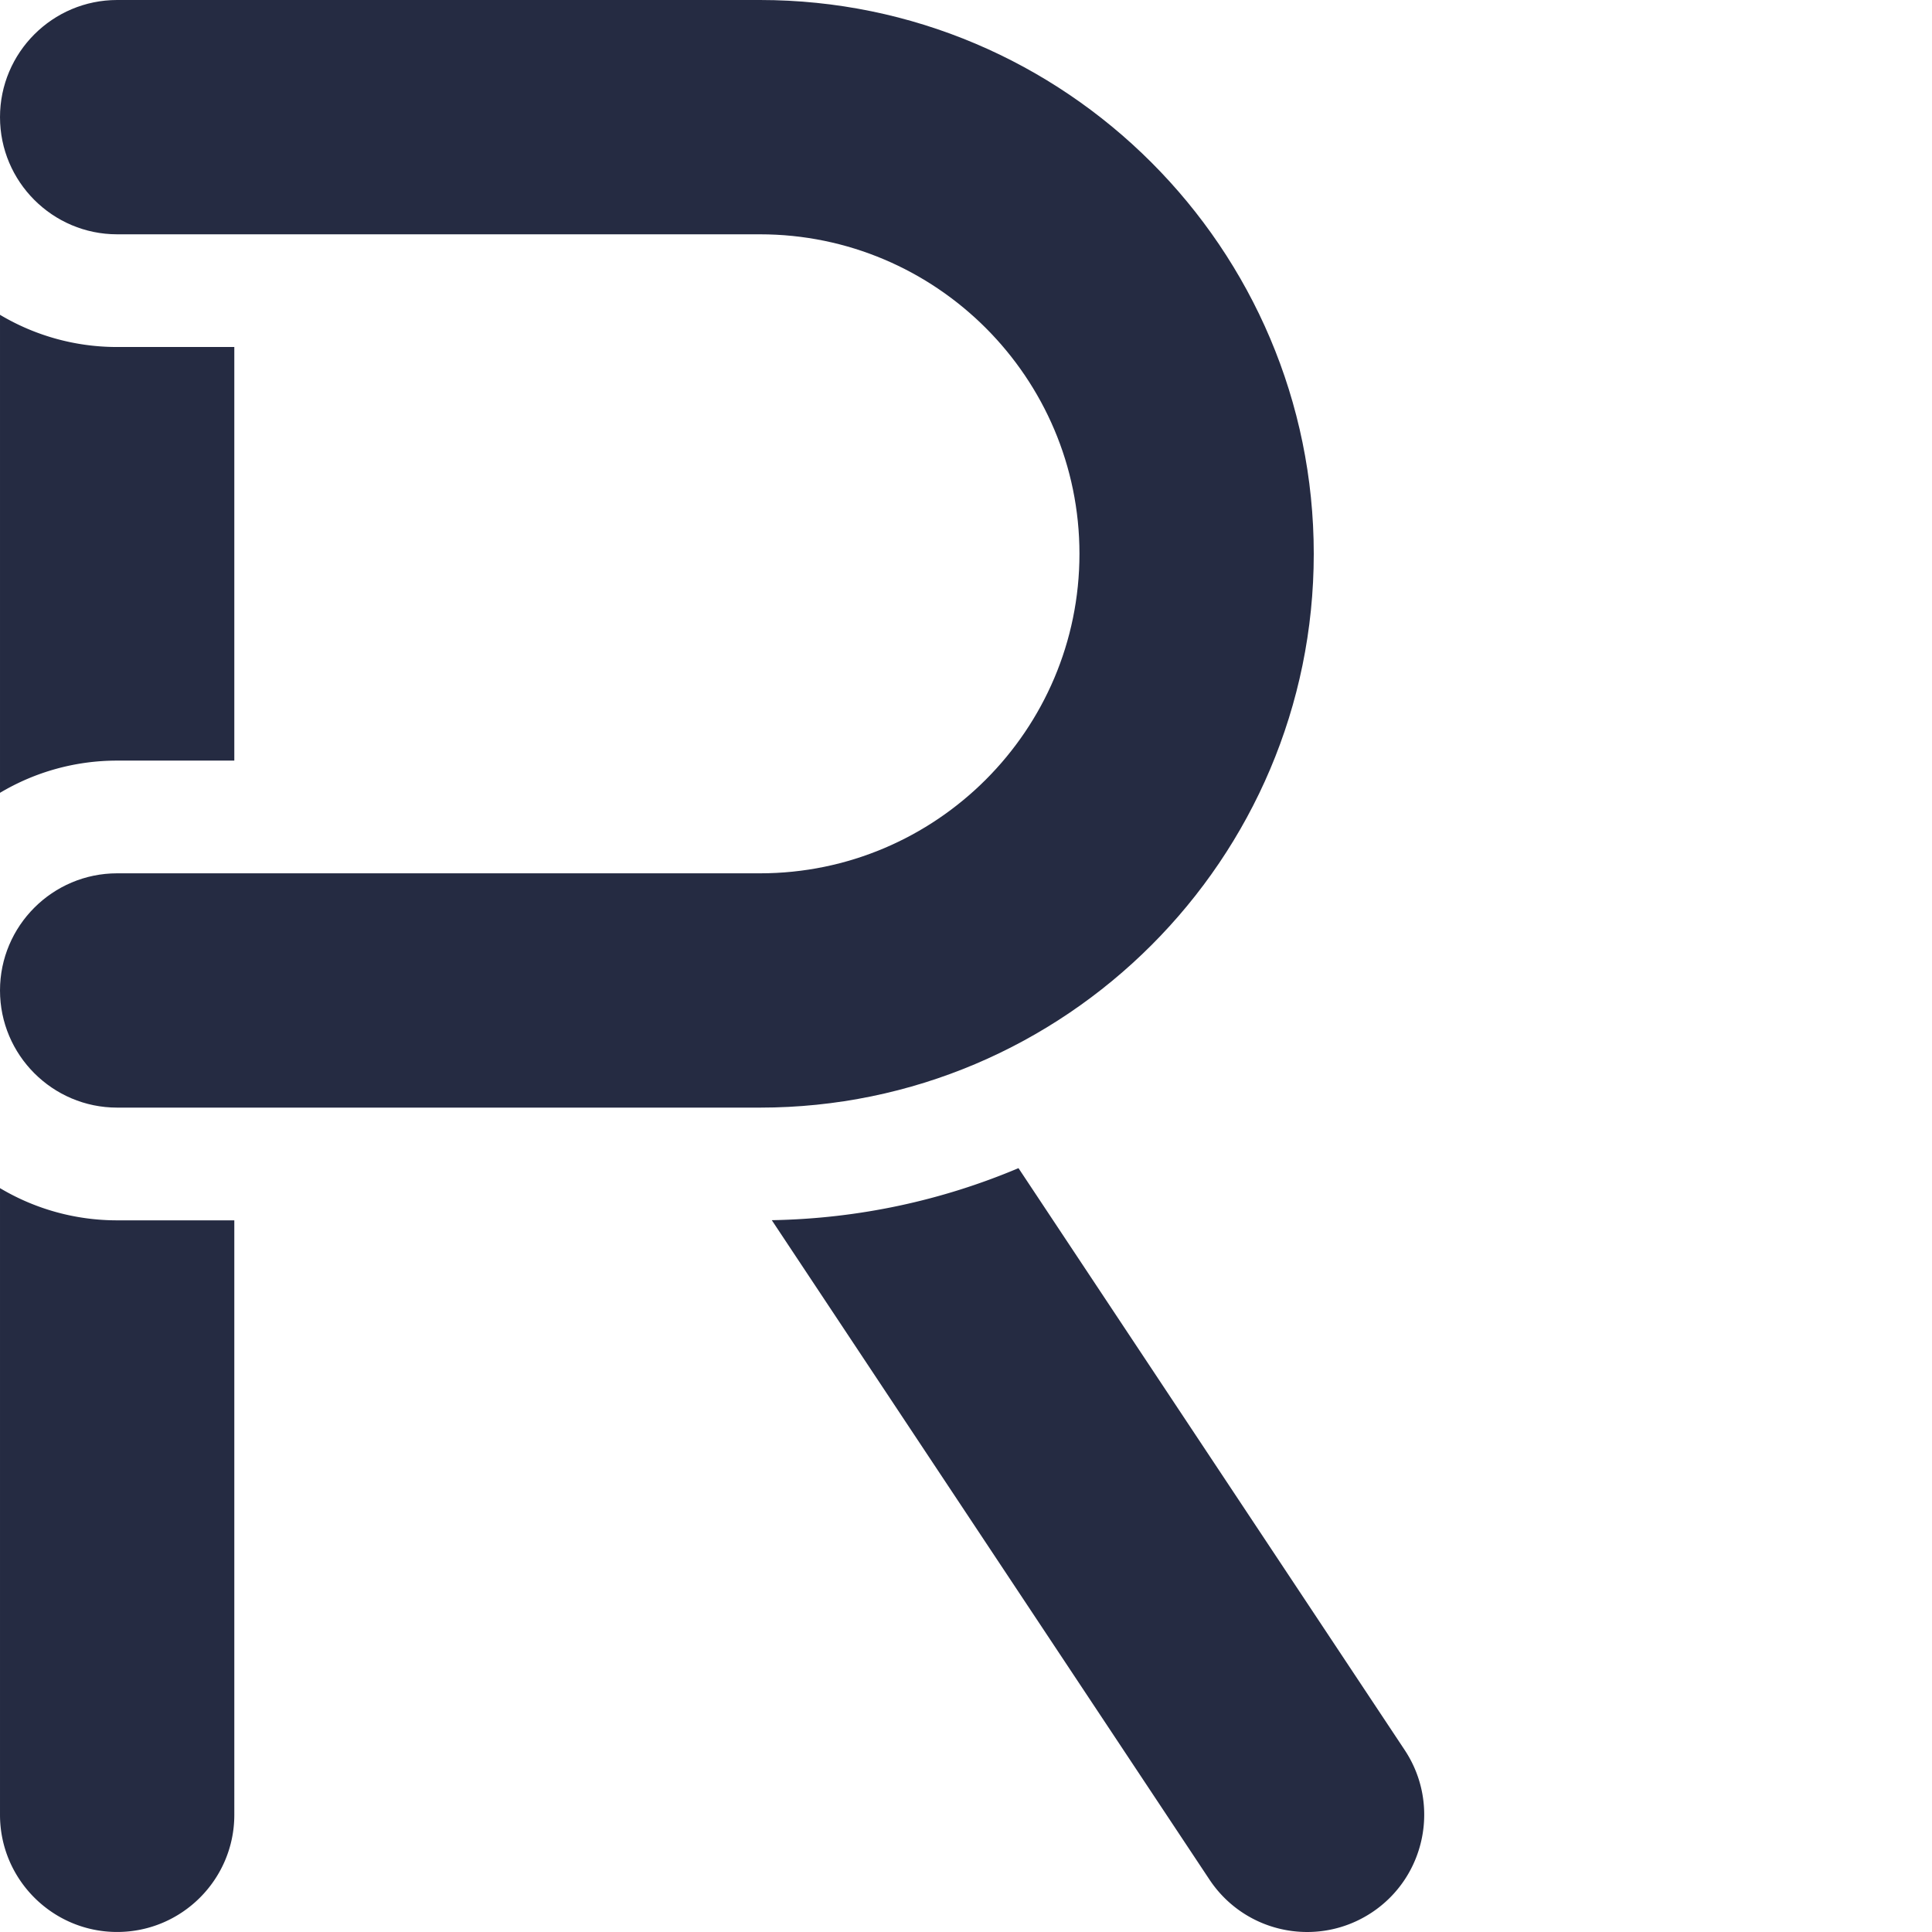 <svg xmlns="http://www.w3.org/2000/svg" width="24" height="24" viewBox="0 0 512 512.001"><path xmlns="http://www.w3.org/2000/svg" d="M372.262 463.781L269.91 309.571c-20.168 8.519-42.238 13.386-65.375 13.792l115.992 174.754c5.77 8.696 15.457 13.883 25.91 13.883 6.094 0 12.02-1.793 17.13-5.184 14.261-9.468 18.163-28.773 8.695-43.035zm0 0M0 83.426v126.68a60.528 60.528 0 0131.047-8.536h31.047V91.96H31.047A60.517 60.517 0 010 83.427zm0 0M31.047 323.402A60.517 60.517 0 010 314.867V480.95c0 17.117 13.93 31.043 31.047 31.043 17.121 0 31.047-13.926 31.047-31.043V323.402zm0 0" fill="#252b42" data-original="#000000"/><path xmlns="http://www.w3.org/2000/svg" d="M201.395 293.531c80.925 0 146.765-65.84 146.765-146.765S282.32 0 201.395 0H31.047C13.926 0 0 13.93 0 31.047s13.93 31.047 31.047 31.047h170.348c46.687 0 84.671 37.984 84.671 84.672 0 46.691-37.984 84.672-84.671 84.672H31.047C13.926 231.438 0 245.368 0 262.483c0 17.121 13.93 31.047 31.047 31.047zm0 0" fill="#252b42" data-original="#000000"/></svg>